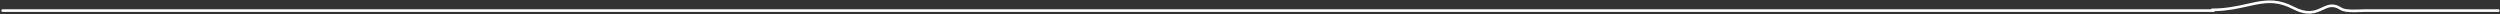 <svg width="1415" height="8" viewBox="0 0 1415 8" fill="none" xmlns="http://www.w3.org/2000/svg">
<rect x="0" y="0" width="1415" height="8" fill="#333333" stroke="none"/>
<path fill-rule="evenodd" clip-rule="evenodd" d="M1253.68 6.309C1261.01 6.13 1266.89 4.812 1272.11 3.644L1272.11 3.643C1273.78 3.27 1275.38 2.912 1276.94 2.611C1283.72 1.3 1289.82 1.034 1297.66 5.116C1301.56 7.147 1304.68 7.821 1307.32 7.744C1309.96 7.667 1312.06 6.842 1313.9 6.005C1314.2 5.866 1314.5 5.73 1314.78 5.596L1314.8 5.588C1316.28 4.899 1317.57 4.301 1318.96 4.09C1320.55 3.849 1322.32 4.12 1324.62 5.62C1325.47 6.169 1326.63 6.478 1327.87 6.66C1329.14 6.845 1330.57 6.909 1332.02 6.917C1333.48 6.924 1334.97 6.873 1336.35 6.821L1336.81 6.803C1337.31 6.784 1337.8 6.765 1338.26 6.75L1414 6.75C1414.41 6.75 1414.75 6.414 1414.75 6C1414.75 5.586 1414.41 5.25 1414 5.25L1340.23 5.25C1340.15 5.227 1340.08 5.215 1340 5.215C1339.47 5.215 1338.87 5.229 1338.24 5.25H1338C1337.95 5.25 1337.91 5.254 1337.86 5.263C1337.5 5.275 1337.13 5.29 1336.75 5.304L1336.29 5.322C1334.91 5.374 1333.45 5.424 1332.03 5.417C1330.61 5.41 1329.25 5.346 1328.09 5.176C1326.91 5.003 1326.01 4.732 1325.44 4.363C1322.87 2.692 1320.74 2.303 1318.73 2.607C1317.11 2.854 1315.6 3.56 1314.12 4.251L1314.11 4.253C1313.83 4.384 1313.55 4.513 1313.28 4.639C1311.49 5.452 1309.61 6.177 1307.28 6.245C1304.94 6.313 1302.08 5.726 1298.35 3.785C1290.11 -0.508 1283.63 -0.21 1276.66 1.138C1275.03 1.451 1273.39 1.819 1271.7 2.198C1266.11 3.449 1259.93 4.829 1252 4.829C1251.7 4.829 1251.45 5.001 1251.33 5.25L1.5 5.25C1.086 5.25 0.75 5.586 0.75 6C0.75 6.414 1.086 6.75 1.5 6.75L1253 6.75C1253.3 6.75 1253.57 6.569 1253.68 6.309Z" fill="white"/>
</svg>
